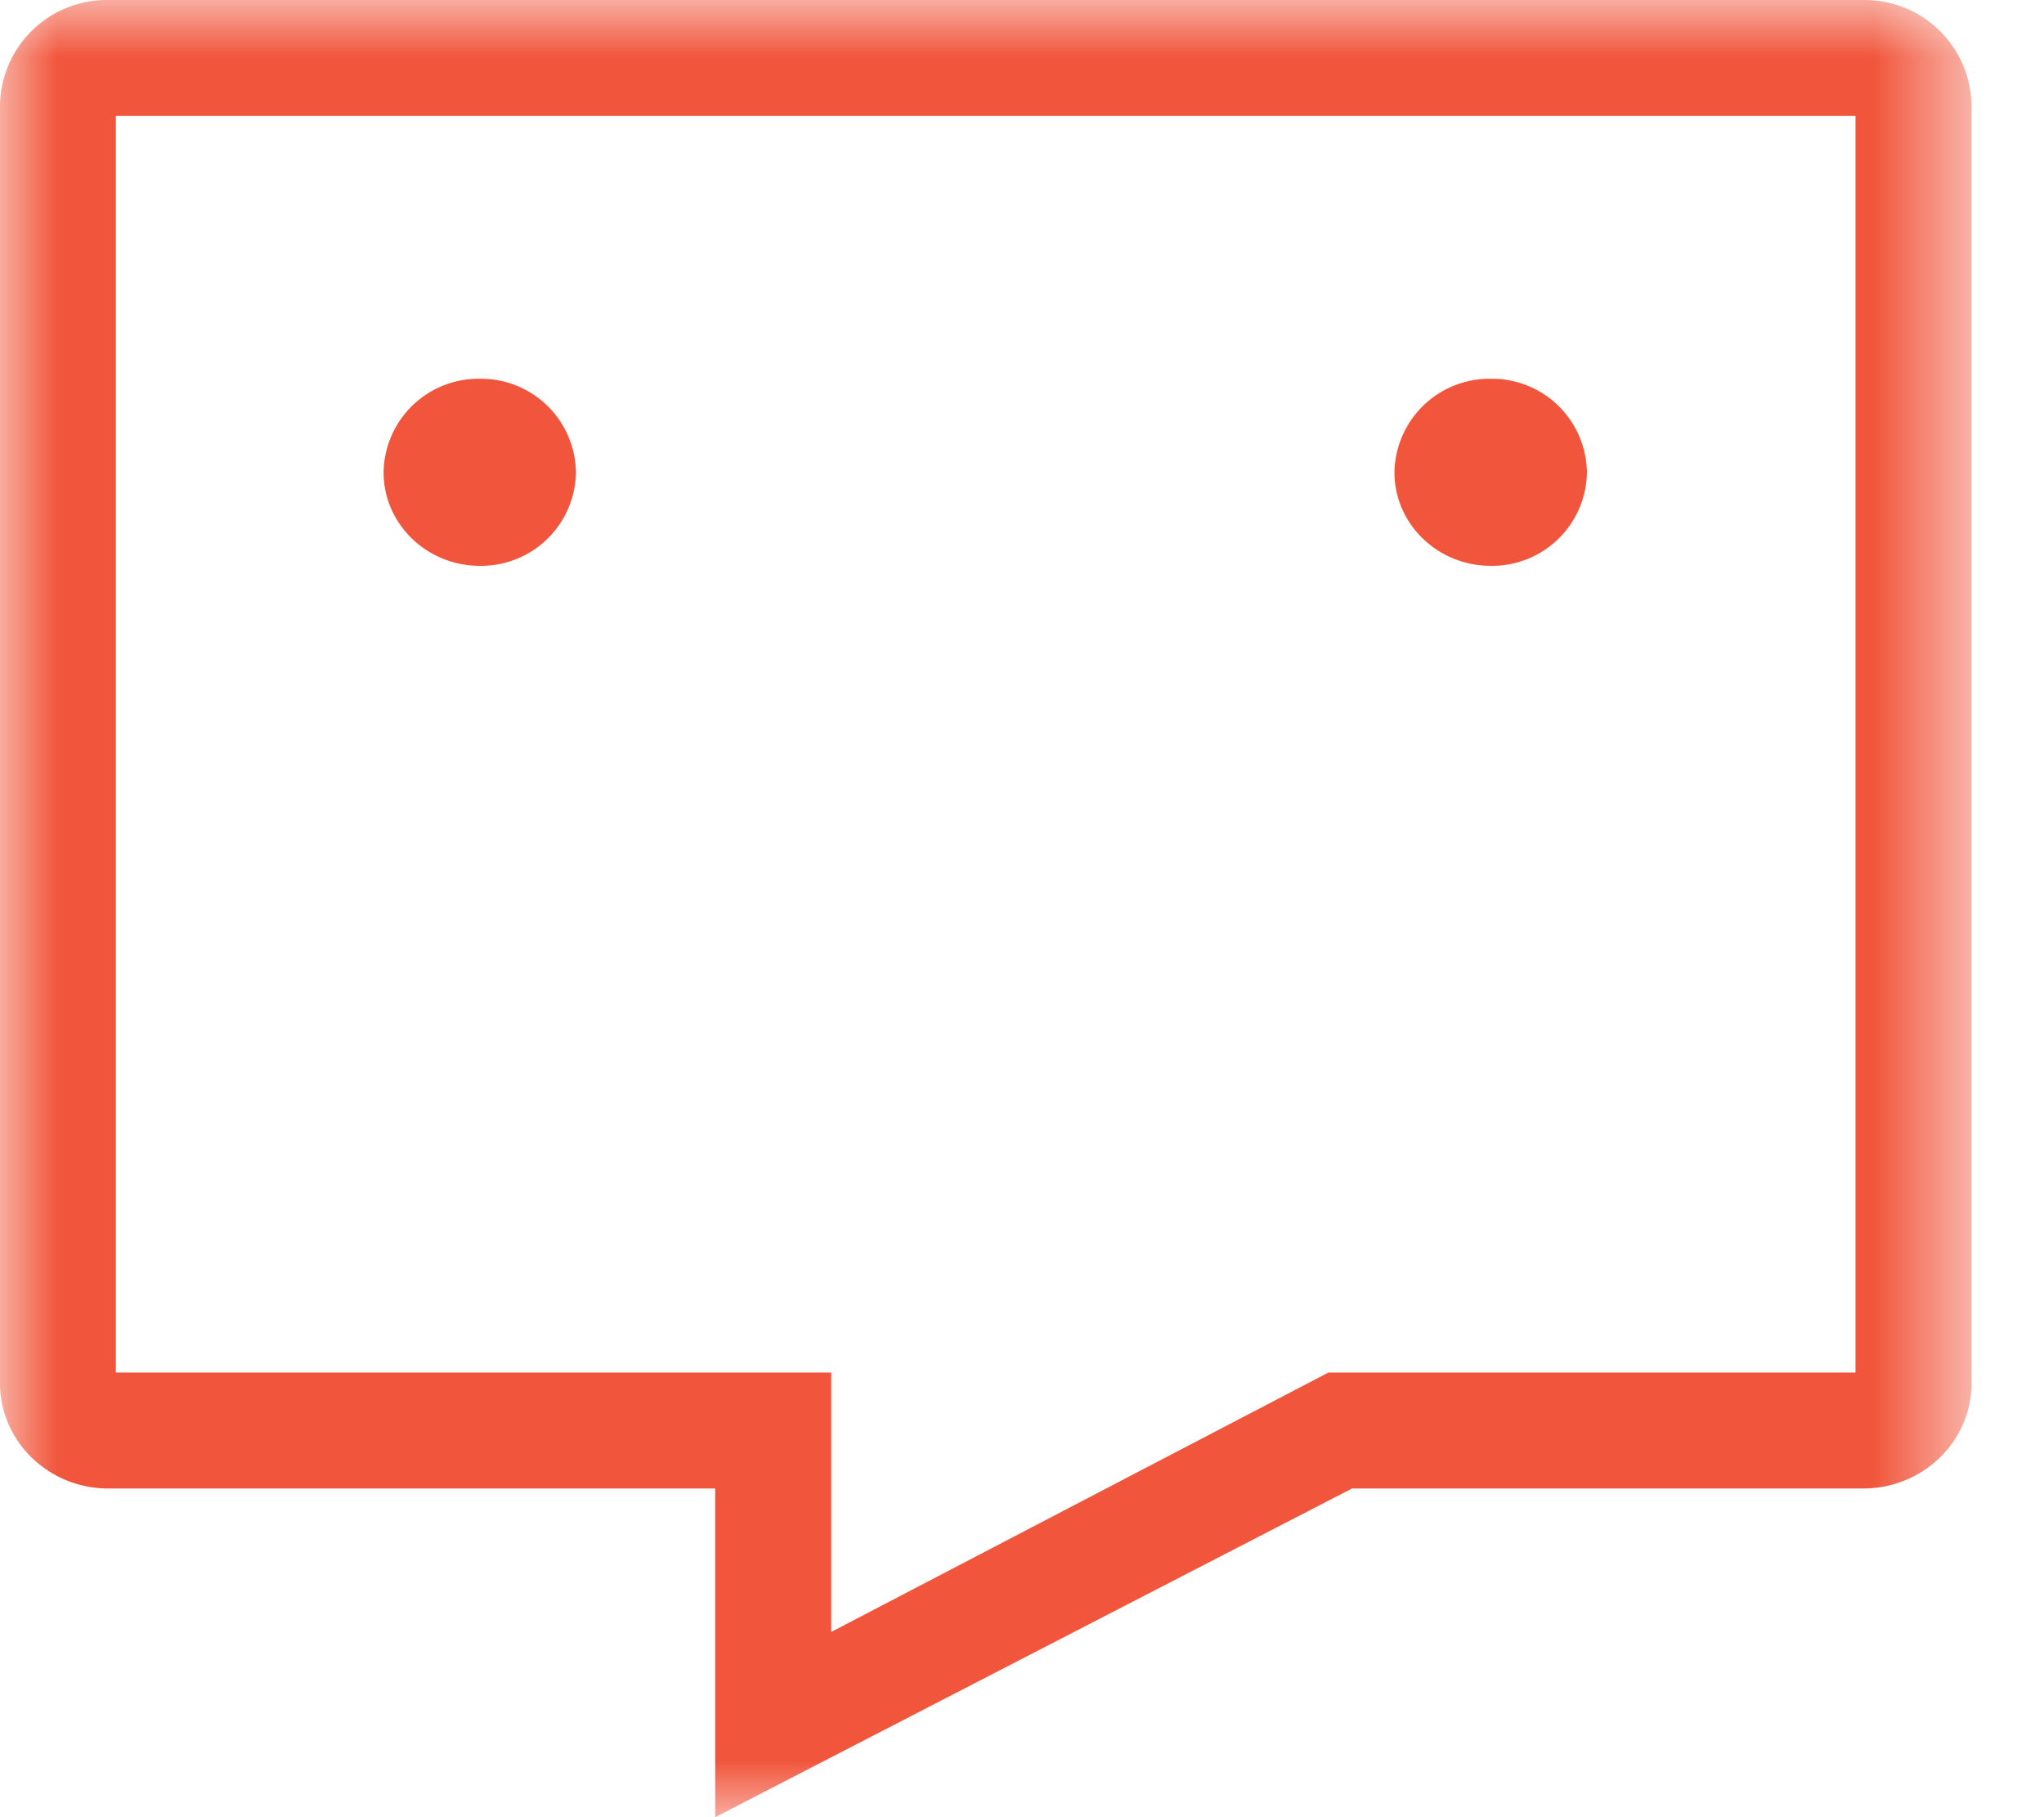 <svg xmlns="http://www.w3.org/2000/svg" xmlns:xlink="http://www.w3.org/1999/xlink" width="18" height="16">
    <defs>
        <path id="cha2" d="M0 0h17.362v16H0z"/>
    </defs>
    <g fill="none" fill-rule="evenodd">
        <mask id="chb2" fill="#ffffff">
            <use xlink:href="#cha2"/>
        </mask>
        <path fill="#f1563c"
              d="M13.128 4.982a.835.835 0 00.847-.823.836.836 0 00-.847-.824.837.837 0 00-.848.824c0 .454.38.823.848.823zm-8.903 0a.835.835 0 00.847-.823.836.836 0 00-.847-.824.836.836 0 00-.847.824c0 .454.38.823.847.823zm12.115 7.103h-4.642l-.218.114-4.16 2.17v-2.284h-6.3V1.021h15.32v11.064zM16.407 0H.955A.941.941 0 000 .928v11.25c0 .513.427.928.955.928h5.343V16l5.608-2.894h4.501c.527 0 .955-.415.955-.927V.928A.942.942 0 0016.407 0z"
              mask="url(#chb2)"/>
    </g>
</svg>